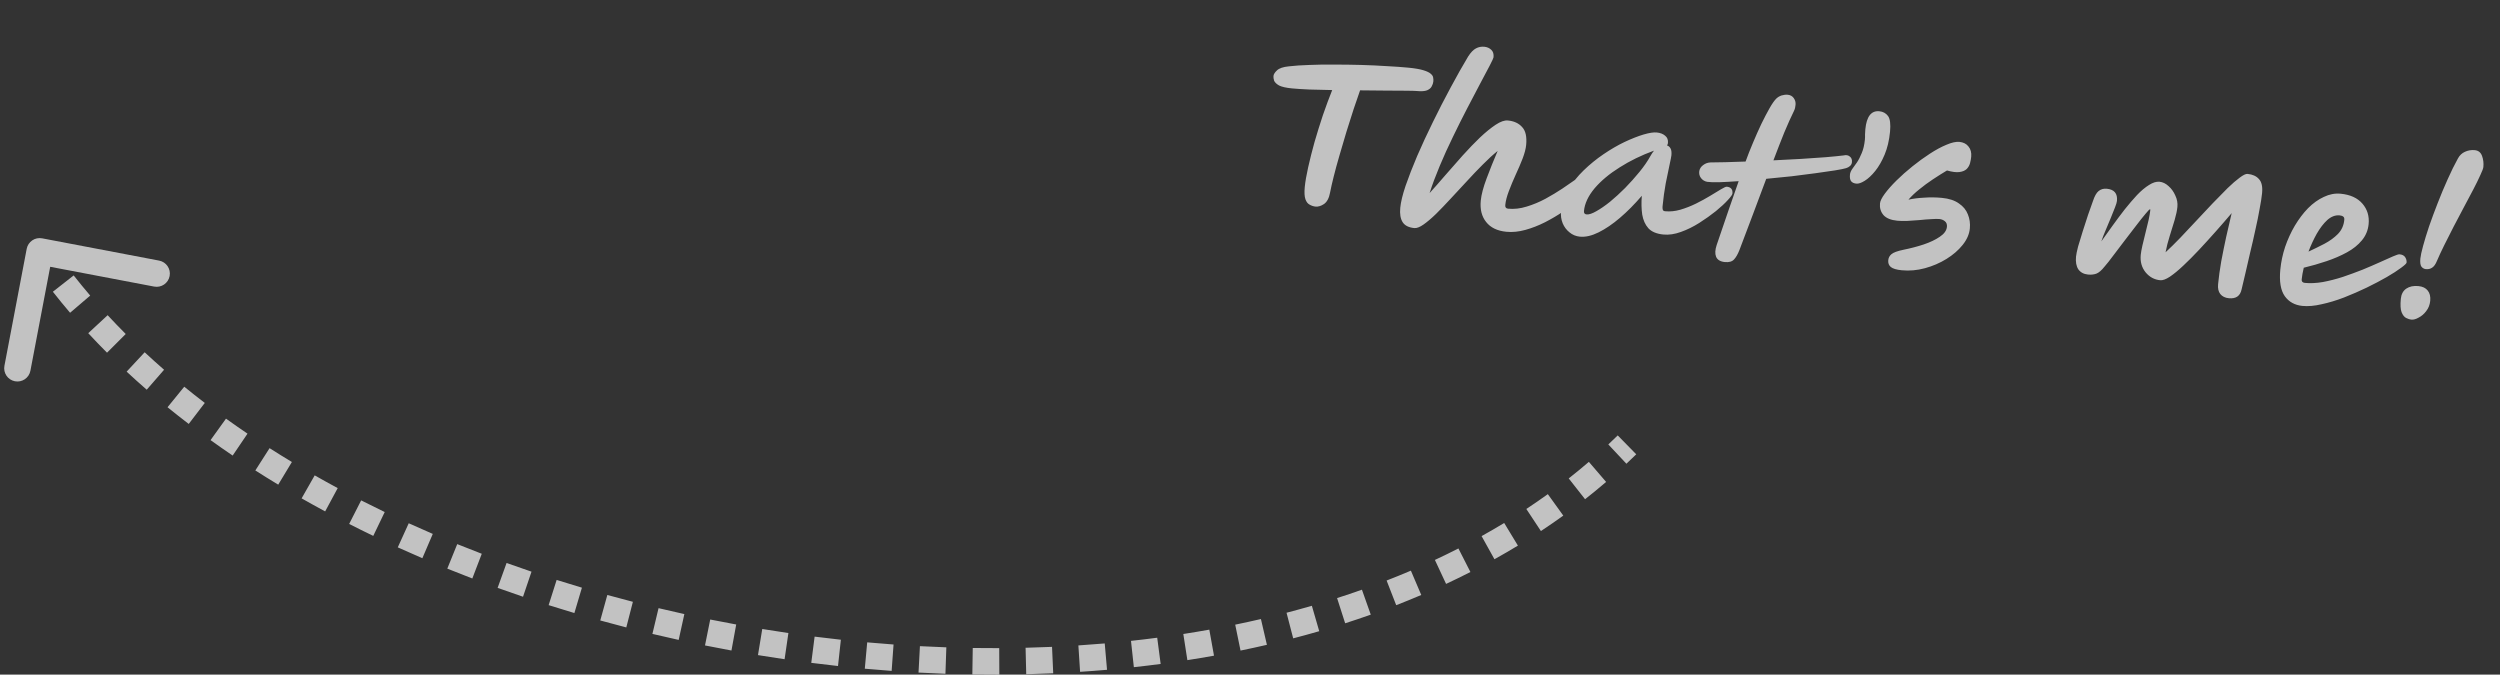 <svg width="189" height="51" viewBox="0 0 189 51" fill="none" xmlns="http://www.w3.org/2000/svg">
<rect x="0" y="0" width="189" height="51" fill="#333333" stroke="none"/>
<path d="M2.018 18.813C2.121 18.27 2.644 17.914 3.187 18.018L12.028 19.701C12.571 19.804 12.927 20.327 12.824 20.87C12.72 21.413 12.197 21.769 11.654 21.665L3.795 20.169L2.299 28.028C2.196 28.571 1.673 28.927 1.13 28.824C0.587 28.72 0.231 28.197 0.335 27.654L2.018 18.813ZM3.827 18.438C4.01 18.707 4.197 18.974 4.387 19.241L2.759 20.403C2.56 20.125 2.365 19.844 2.173 19.562L3.827 18.438ZM5.571 20.822C5.973 21.335 6.39 21.844 6.819 22.346L5.298 23.645C4.851 23.122 4.417 22.592 3.997 22.055L5.571 20.822ZM8.138 23.829C8.582 24.308 9.038 24.782 9.505 25.25L8.09 26.663C7.605 26.178 7.132 25.686 6.671 25.188L8.138 23.829ZM10.937 26.632C11.416 27.078 11.905 27.518 12.404 27.953L11.092 29.462C10.575 29.012 10.069 28.557 9.574 28.096L10.937 26.632ZM13.929 29.236C14.437 29.65 14.955 30.058 15.482 30.461L14.268 32.05C13.725 31.635 13.191 31.214 12.666 30.787L13.929 29.236ZM17.085 31.649C17.619 32.033 18.161 32.411 18.711 32.784L17.59 34.44C17.024 34.057 16.467 33.668 15.918 33.273L17.085 31.649ZM20.38 33.88C20.935 34.235 21.497 34.584 22.067 34.927L21.034 36.64C20.45 36.288 19.873 35.93 19.303 35.566L20.38 33.88ZM23.791 35.938C24.364 36.264 24.944 36.585 25.53 36.901L24.582 38.662C23.982 38.339 23.389 38.01 22.802 37.676L23.791 35.938ZM27.303 37.829C27.892 38.128 28.486 38.422 29.085 38.71L28.218 40.513C27.605 40.218 26.998 39.917 26.396 39.611L27.303 37.829ZM30.9 39.559C31.502 39.833 32.108 40.101 32.719 40.363L31.93 42.201C31.306 41.933 30.687 41.659 30.072 41.38L30.9 39.559ZM34.567 41.135C35.181 41.383 35.799 41.627 36.422 41.865L35.707 43.733C35.073 43.49 34.442 43.242 33.816 42.988L34.567 41.135ZM38.297 42.561C38.922 42.785 39.55 43.005 40.182 43.218L39.541 45.113C38.897 44.895 38.257 44.672 37.62 44.443L38.297 42.561ZM42.082 43.842C42.716 44.043 43.353 44.238 43.993 44.428L43.423 46.346C42.772 46.152 42.123 45.953 41.477 45.748L42.082 43.842ZM45.914 44.98C46.555 45.157 47.2 45.33 47.846 45.496L47.348 47.433C46.689 47.264 46.033 47.088 45.38 46.907L45.914 44.98ZM49.786 45.977C50.434 46.132 51.084 46.281 51.737 46.424L51.308 48.377C50.644 48.231 49.982 48.08 49.322 47.923L49.786 45.977ZM53.692 46.835C54.346 46.966 55.001 47.091 55.657 47.211L55.298 49.179C54.63 49.057 53.964 48.929 53.298 48.795L53.692 46.835ZM57.627 47.552C58.285 47.66 58.943 47.762 59.603 47.858L59.315 49.837C58.643 49.739 57.973 49.636 57.303 49.526L57.627 47.552ZM61.585 48.129C62.246 48.213 62.908 48.291 63.57 48.363L63.353 50.351C62.679 50.278 62.005 50.198 61.332 50.112L61.585 48.129ZM65.56 48.562C66.224 48.622 66.888 48.676 67.552 48.724L67.408 50.719C66.732 50.67 66.055 50.615 65.379 50.554L65.56 48.562ZM69.546 48.85C70.213 48.885 70.879 48.915 71.544 48.938L71.475 50.937C70.797 50.913 70.119 50.883 69.44 50.847L69.546 48.85ZM73.54 48.988C74.208 48.998 74.875 49.002 75.541 48.999L75.549 50.999C74.87 51.002 74.19 50.998 73.509 50.987L73.54 48.988ZM77.534 48.971C78.203 48.955 78.869 48.933 79.534 48.903L79.623 50.901C78.944 50.931 78.264 50.955 77.582 50.971L77.534 48.971ZM81.525 48.794C82.192 48.751 82.856 48.701 83.518 48.644L83.691 50.636C83.014 50.695 82.336 50.746 81.655 50.79L81.525 48.794ZM85.503 48.45C86.166 48.378 86.827 48.299 87.485 48.212L87.745 50.195C87.072 50.284 86.397 50.365 85.719 50.438L85.503 48.45ZM89.459 47.93C90.117 47.828 90.772 47.718 91.424 47.601L91.778 49.569C91.11 49.689 90.439 49.802 89.765 49.906L89.459 47.93ZM93.382 47.224C94.034 47.09 94.682 46.949 95.326 46.799L95.778 48.748C95.118 48.901 94.453 49.046 93.784 49.183L93.382 47.224ZM97.262 46.323C97.905 46.156 98.543 45.98 99.177 45.797L99.734 47.718C99.082 47.907 98.426 48.087 97.765 48.259L97.262 46.323ZM101.083 45.215C101.715 45.012 102.341 44.801 102.962 44.581L103.63 46.467C102.99 46.693 102.344 46.911 101.694 47.12L101.083 45.215ZM104.828 43.888C105.446 43.648 106.058 43.399 106.663 43.141L107.447 44.98C106.822 45.247 106.191 45.504 105.553 45.752L104.828 43.888ZM108.478 42.331C109.078 42.051 109.671 41.761 110.256 41.463L111.164 43.245C110.558 43.554 109.944 43.853 109.324 44.143L108.478 42.331ZM112.008 40.53C112.585 40.209 113.155 39.878 113.717 39.538L114.754 41.248C114.171 41.602 113.579 41.945 112.98 42.278L112.008 40.53ZM115.39 38.478C115.941 38.115 116.483 37.741 117.016 37.357L118.185 38.98C117.63 39.379 117.066 39.769 116.493 40.147L115.39 38.478ZM118.595 36.169C119.113 35.761 119.621 35.344 120.119 34.917L121.422 36.434C120.901 36.881 120.371 37.316 119.831 37.741L118.595 36.169ZM121.588 33.599C121.828 33.374 122.065 33.147 122.3 32.917L123.7 34.345C123.455 34.585 123.207 34.823 122.956 35.058L121.588 33.599Z" fill="white" fill-opacity="0.7"/>
<path d="M97.674 6.683C97.228 6.64 96.903 6.566 96.697 6.462C96.502 6.349 96.377 6.229 96.324 6.102C96.281 5.966 96.264 5.848 96.274 5.745C96.287 5.615 96.376 5.474 96.54 5.321C96.706 5.159 97.007 5.057 97.442 5.015C97.878 4.963 98.393 4.929 98.985 4.911C99.579 4.884 100.208 4.875 100.873 4.883C101.539 4.882 102.213 4.891 102.896 4.91C103.578 4.929 104.227 4.959 104.842 5C105.458 5.032 106.003 5.07 106.476 5.116C106.969 5.164 107.347 5.229 107.611 5.311C107.875 5.392 108.059 5.481 108.162 5.575C108.275 5.67 108.336 5.765 108.345 5.86C108.364 5.956 108.37 6.045 108.362 6.129C108.36 6.147 108.358 6.161 108.358 6.171C108.347 6.282 108.307 6.4 108.239 6.525C108.18 6.65 108.062 6.751 107.886 6.828C107.711 6.896 107.456 6.913 107.121 6.881C107.001 6.869 106.729 6.861 106.308 6.858C105.886 6.855 105.371 6.852 104.761 6.849C104.152 6.846 103.506 6.84 102.822 6.83C102.679 7.238 102.516 7.714 102.332 8.259C102.157 8.805 101.975 9.378 101.786 9.979C101.606 10.58 101.431 11.173 101.262 11.756C101.094 12.331 100.948 12.865 100.825 13.36C100.703 13.845 100.613 14.244 100.554 14.557C100.476 14.981 100.321 15.271 100.09 15.427C99.87 15.574 99.657 15.638 99.453 15.618C99.304 15.604 99.159 15.557 99.017 15.477C98.873 15.407 98.765 15.27 98.691 15.066C98.618 14.852 98.6 14.546 98.639 14.147C98.679 13.738 98.764 13.24 98.896 12.652C99.029 12.056 99.189 11.42 99.377 10.744C99.573 10.069 99.784 9.391 100.01 8.709C100.245 8.029 100.479 7.395 100.714 6.809C100.087 6.795 99.507 6.781 98.974 6.767C98.442 6.743 98.009 6.715 97.674 6.683ZM106.921 17.242C106.493 17.2 106.199 17.05 106.036 16.79C105.874 16.531 105.815 16.169 105.86 15.704C105.902 15.277 106.034 14.727 106.259 14.055C106.494 13.374 106.787 12.62 107.139 11.791C107.502 10.954 107.899 10.097 108.331 9.22C108.764 8.334 109.209 7.467 109.666 6.621C110.124 5.765 110.565 4.983 110.99 4.274C111.189 3.965 111.387 3.759 111.585 3.656C111.782 3.553 111.992 3.513 112.215 3.534C112.429 3.555 112.604 3.633 112.741 3.768C112.879 3.894 112.936 4.082 112.911 4.333C112.906 4.389 112.811 4.595 112.626 4.952C112.443 5.3 112.202 5.755 111.903 6.317C111.606 6.87 111.278 7.494 110.92 8.191C110.563 8.878 110.202 9.598 109.839 10.351C109.476 11.094 109.142 11.831 108.837 12.561C108.532 13.29 108.279 13.969 108.077 14.597C108.445 14.192 108.84 13.742 109.263 13.249C109.696 12.747 110.133 12.25 110.575 11.758C111.026 11.258 111.464 10.804 111.888 10.395C112.322 9.987 112.719 9.664 113.079 9.427C113.44 9.19 113.745 9.084 113.996 9.108C114.461 9.153 114.82 9.319 115.073 9.606C115.337 9.885 115.438 10.335 115.378 10.958C115.35 11.246 115.261 11.589 115.11 11.987C114.959 12.375 114.784 12.785 114.583 13.216C114.392 13.638 114.221 14.048 114.07 14.446C113.919 14.844 113.828 15.196 113.799 15.503C113.782 15.67 113.853 15.761 114.011 15.777C114.466 15.821 114.936 15.768 115.419 15.617C115.912 15.468 116.386 15.27 116.841 15.024C117.306 14.769 117.729 14.514 118.11 14.261C118.501 13.998 118.818 13.781 119.06 13.607C119.232 13.474 119.386 13.39 119.52 13.356C119.656 13.313 119.779 13.297 119.891 13.308C120.271 13.345 120.443 13.554 120.407 13.935C120.399 14.009 120.376 14.1 120.338 14.209C120.3 14.309 120.199 14.43 120.035 14.574C119.871 14.717 119.627 14.919 119.301 15.178C118.976 15.437 118.598 15.71 118.167 15.996C117.746 16.284 117.288 16.553 116.795 16.806C116.312 17.05 115.82 17.241 115.319 17.38C114.818 17.519 114.339 17.567 113.884 17.522C113.197 17.456 112.686 17.209 112.352 16.783C112.018 16.366 111.882 15.828 111.946 15.168C111.99 14.713 112.138 14.151 112.391 13.482C112.644 12.803 112.922 12.112 113.224 11.41C112.869 11.695 112.493 12.038 112.098 12.44C111.703 12.834 111.302 13.254 110.893 13.702C110.484 14.141 110.081 14.575 109.683 15.006C109.295 15.428 108.925 15.813 108.572 16.164C108.221 16.505 107.904 16.774 107.622 16.972C107.34 17.17 107.107 17.26 106.921 17.242ZM119.433 17.891C119.136 17.862 118.875 17.753 118.649 17.562C118.423 17.381 118.253 17.153 118.139 16.88C118.025 16.597 117.984 16.302 118.013 15.995C118.069 15.419 118.249 14.87 118.553 14.346C118.866 13.823 119.256 13.335 119.721 12.884C120.187 12.432 120.686 12.025 121.218 11.664C121.76 11.295 122.292 10.985 122.813 10.736C123.343 10.487 123.821 10.299 124.246 10.171C124.68 10.044 125.013 9.992 125.246 10.015C125.515 10.041 125.728 10.123 125.883 10.259C126.049 10.388 126.12 10.573 126.097 10.815C126.089 10.889 126.065 10.948 126.023 10.991C126.141 11.03 126.232 11.109 126.296 11.228C126.359 11.347 126.38 11.517 126.359 11.74C126.35 11.833 126.303 12.072 126.219 12.458C126.134 12.844 126.037 13.313 125.928 13.865C125.827 14.418 125.748 14.996 125.689 15.6C125.68 15.693 125.686 15.778 125.707 15.855C125.728 15.922 125.786 15.961 125.878 15.97C126.25 16.006 126.633 15.968 127.029 15.856C127.434 15.736 127.829 15.582 128.213 15.394C128.607 15.198 128.963 15.003 129.282 14.809C129.611 14.606 129.885 14.44 130.104 14.311C130.333 14.174 130.48 14.109 130.545 14.115C130.861 14.146 131.004 14.319 130.973 14.635C130.965 14.718 130.846 14.885 130.615 15.134C130.395 15.376 130.096 15.652 129.719 15.962C129.343 16.263 128.925 16.56 128.465 16.853C128.016 17.138 127.553 17.365 127.077 17.535C126.611 17.705 126.168 17.77 125.75 17.73C125.239 17.68 124.861 17.521 124.615 17.254C124.378 16.987 124.224 16.644 124.152 16.224C124.09 15.796 124.08 15.322 124.121 14.801C123.581 15.433 123.031 15.989 122.468 16.469C121.916 16.941 121.379 17.306 120.857 17.565C120.335 17.824 119.86 17.933 119.433 17.891ZM125.042 11.388C124.09 11.736 123.224 12.159 122.444 12.655C121.665 13.142 121.033 13.672 120.546 14.243C120.069 14.816 119.802 15.386 119.748 15.952C119.732 16.11 119.799 16.197 119.948 16.211C120.124 16.228 120.366 16.148 120.674 15.972C120.991 15.796 121.338 15.558 121.714 15.257C122.091 14.946 122.471 14.599 122.856 14.214C123.241 13.82 123.604 13.414 123.944 12.997C124.285 12.58 124.563 12.176 124.779 11.784C124.858 11.642 124.946 11.51 125.042 11.388ZM140.007 12.261C139.996 12.372 139.95 12.466 139.867 12.543C139.785 12.619 139.686 12.675 139.57 12.711C139.405 12.76 139.123 12.818 138.723 12.882C138.323 12.946 137.838 13.017 137.268 13.093C136.707 13.169 136.104 13.247 135.459 13.325C134.815 13.394 134.171 13.458 133.528 13.518C133.2 14.386 132.864 15.282 132.522 16.205C132.18 17.119 131.84 18.019 131.501 18.905C131.376 19.222 131.241 19.457 131.095 19.612C130.948 19.776 130.716 19.842 130.4 19.812C130.056 19.778 129.835 19.644 129.736 19.41C129.645 19.185 129.659 18.891 129.779 18.528C130.119 17.539 130.433 16.617 130.722 15.764C131.02 14.911 131.261 14.222 131.443 13.696C130.876 13.735 130.381 13.762 129.958 13.777C129.535 13.783 129.236 13.773 129.061 13.746C128.868 13.709 128.713 13.614 128.596 13.462C128.479 13.31 128.436 13.132 128.465 12.929C128.501 12.745 128.6 12.595 128.762 12.479C128.924 12.354 129.108 12.288 129.315 12.28C129.606 12.28 129.982 12.274 130.442 12.262C130.903 12.251 131.411 12.234 131.966 12.213C132.133 11.751 132.319 11.277 132.526 10.791C132.733 10.295 132.943 9.823 133.155 9.375C133.378 8.918 133.585 8.521 133.777 8.183C133.969 7.845 134.138 7.604 134.283 7.458C134.397 7.348 134.532 7.267 134.687 7.216C134.851 7.167 135.007 7.149 135.156 7.163C135.351 7.182 135.502 7.267 135.61 7.418C135.717 7.569 135.761 7.738 135.743 7.923C135.736 7.998 135.724 8.076 135.707 8.159C135.69 8.232 135.664 8.305 135.629 8.377C135.408 8.824 135.163 9.368 134.895 10.007C134.636 10.648 134.361 11.353 134.071 12.122C134.777 12.087 135.47 12.051 136.149 12.014C136.838 11.968 137.461 11.925 138.018 11.885C138.585 11.837 139.04 11.792 139.381 11.75C139.573 11.703 139.73 11.732 139.851 11.838C139.973 11.934 140.025 12.075 140.007 12.261ZM140.34 13.883C140.164 13.865 140.033 13.806 139.949 13.704C139.866 13.602 139.835 13.435 139.857 13.203C139.871 13.063 139.927 12.924 140.025 12.783C140.132 12.643 140.251 12.477 140.382 12.283C140.514 12.089 140.635 11.853 140.747 11.573C140.867 11.294 140.947 10.955 140.986 10.555C140.998 10.425 141.002 10.294 140.996 10.162C141 10.022 141.008 9.892 141.02 9.771C141.113 8.805 141.467 8.351 142.08 8.411C142.358 8.438 142.577 8.557 142.734 8.77C142.892 8.982 142.942 9.38 142.886 9.966C142.823 10.616 142.687 11.189 142.48 11.685C142.273 12.18 142.036 12.593 141.769 12.924C141.503 13.254 141.24 13.501 140.98 13.663C140.721 13.826 140.507 13.899 140.34 13.883ZM143.775 20.432C143.376 20.394 143.098 20.31 142.942 20.183C142.795 20.056 142.731 19.886 142.752 19.672C142.77 19.486 142.85 19.335 142.993 19.217C143.137 19.09 143.438 18.979 143.897 18.883C144.433 18.775 144.943 18.642 145.427 18.482C145.922 18.315 146.33 18.12 146.651 17.898C146.982 17.677 147.161 17.427 147.188 17.148C147.206 16.962 147.154 16.821 147.032 16.725C146.919 16.63 146.78 16.574 146.612 16.558C146.473 16.544 146.266 16.548 145.992 16.568C145.729 16.58 145.436 16.603 145.114 16.638C144.792 16.663 144.481 16.684 144.179 16.702C143.888 16.711 143.64 16.706 143.435 16.686C142.952 16.639 142.605 16.498 142.393 16.262C142.183 16.016 142.094 15.722 142.127 15.378C142.145 15.192 142.268 14.946 142.494 14.64C142.721 14.334 143.015 14.001 143.378 13.642C143.741 13.284 144.141 12.929 144.579 12.577C145.016 12.226 145.455 11.907 145.895 11.622C146.345 11.328 146.766 11.101 147.156 10.942C147.548 10.774 147.874 10.702 148.134 10.727C148.431 10.756 148.659 10.872 148.817 11.075C148.985 11.279 149.054 11.538 149.023 11.854C149.009 12.003 148.979 12.164 148.934 12.338C148.89 12.502 148.805 12.649 148.68 12.778C148.556 12.897 148.376 12.973 148.138 13.006C147.9 13.04 147.585 13 147.193 12.887C146.855 13.088 146.5 13.312 146.129 13.557C145.769 13.794 145.426 14.047 145.099 14.315C144.774 14.575 144.501 14.834 144.279 15.094C144.633 15.016 145.032 14.965 145.475 14.943C145.919 14.911 146.363 14.916 146.809 14.959C147.348 15.011 147.775 15.151 148.091 15.379C148.417 15.598 148.643 15.873 148.77 16.204C148.907 16.536 148.957 16.893 148.92 17.274C148.879 17.701 148.698 18.115 148.378 18.515C148.058 18.915 147.648 19.27 147.15 19.578C146.651 19.886 146.108 20.119 145.521 20.278C144.933 20.437 144.351 20.488 143.775 20.432ZM169.464 21.88C169.36 22.376 169.038 22.598 168.499 22.546C168.221 22.519 168.006 22.414 167.855 22.23C167.713 22.048 167.657 21.799 167.688 21.483C167.74 20.944 167.819 20.37 167.925 19.762C168.041 19.145 168.167 18.524 168.302 17.899C168.447 17.276 168.585 16.68 168.715 16.111C168.334 16.562 167.932 17.024 167.511 17.499C167.09 17.974 166.67 18.435 166.252 18.882C165.834 19.329 165.434 19.731 165.052 20.088C164.681 20.437 164.345 20.714 164.043 20.919C163.743 21.115 163.5 21.204 163.314 21.186C162.868 21.143 162.499 20.943 162.205 20.586C161.912 20.22 161.791 19.782 161.84 19.271C161.857 19.094 161.899 18.859 161.965 18.566C162.032 18.262 162.109 17.942 162.198 17.604C162.288 17.265 162.365 16.945 162.432 16.642C162.499 16.339 162.541 16.099 162.558 15.922C162.558 15.922 162.559 15.913 162.561 15.895C162.575 15.849 162.568 15.825 162.54 15.822C162.503 15.819 162.388 15.934 162.197 16.169C162.006 16.394 161.771 16.69 161.492 17.057C161.213 17.424 160.918 17.808 160.607 18.209C160.305 18.611 160.02 18.987 159.752 19.336C159.493 19.686 159.279 19.956 159.111 20.146C158.876 20.442 158.666 20.623 158.482 20.689C158.297 20.756 158.089 20.778 157.856 20.756C157.531 20.724 157.286 20.593 157.121 20.361C156.966 20.121 156.908 19.801 156.947 19.401C156.963 19.234 157.016 18.977 157.106 18.629C157.205 18.282 157.322 17.9 157.456 17.482C157.591 17.054 157.725 16.64 157.858 16.241C158 15.832 158.123 15.488 158.225 15.207C158.346 14.835 158.487 14.581 158.65 14.447C158.824 14.304 159.031 14.245 159.273 14.268C159.839 14.323 160.096 14.629 160.042 15.186C160.032 15.289 159.983 15.453 159.895 15.678C159.808 15.904 159.703 16.166 159.58 16.464C159.458 16.761 159.329 17.068 159.196 17.383C159.063 17.689 158.951 17.978 158.859 18.25C159.119 17.882 159.401 17.487 159.705 17.067C160.008 16.646 160.315 16.235 160.626 15.834C160.946 15.433 161.258 15.07 161.561 14.743C161.874 14.417 162.175 14.165 162.465 13.986C162.755 13.799 163.02 13.717 163.262 13.74C163.504 13.764 163.732 13.875 163.947 14.074C164.163 14.263 164.332 14.5 164.455 14.784C164.588 15.059 164.64 15.346 164.611 15.643C164.584 15.922 164.514 16.253 164.402 16.636C164.29 17.018 164.167 17.419 164.032 17.837C163.898 18.256 163.793 18.668 163.716 19.073C164.066 18.75 164.439 18.383 164.835 17.971C165.232 17.55 165.64 17.116 166.059 16.669C166.477 16.222 166.885 15.788 167.282 15.367C167.688 14.947 168.063 14.566 168.405 14.224C168.757 13.883 169.064 13.618 169.326 13.427C169.59 13.228 169.786 13.134 169.916 13.147C170.297 13.184 170.584 13.315 170.778 13.54C170.982 13.757 171.061 14.111 171.013 14.604C170.983 14.91 170.921 15.307 170.827 15.795C170.742 16.284 170.635 16.813 170.505 17.381C170.385 17.942 170.255 18.511 170.114 19.088C169.984 19.657 169.863 20.184 169.75 20.67C169.637 21.156 169.542 21.559 169.464 21.88ZM174.067 23.128C173.491 23.072 173.045 22.827 172.731 22.393C172.418 21.951 172.305 21.279 172.392 20.377C172.448 19.801 172.569 19.232 172.754 18.668C172.951 18.097 173.195 17.562 173.486 17.066C173.789 16.56 174.122 16.119 174.487 15.742C174.861 15.365 175.259 15.081 175.681 14.887C176.104 14.684 176.529 14.603 176.956 14.645C177.681 14.715 178.228 14.965 178.599 15.395C178.97 15.825 179.127 16.341 179.068 16.945C179.023 17.41 178.852 17.82 178.555 18.175C178.268 18.523 177.892 18.824 177.427 19.079C176.961 19.334 176.447 19.556 175.885 19.745C175.323 19.935 174.749 20.099 174.164 20.24C174.085 20.57 174.033 20.864 174.007 21.125C173.992 21.283 174.073 21.37 174.249 21.387C174.667 21.428 175.12 21.406 175.606 21.322C176.102 21.229 176.607 21.1 177.12 20.934C177.634 20.759 178.13 20.577 178.608 20.389C179.086 20.191 179.522 20.004 179.914 19.826C180.317 19.64 180.645 19.494 180.899 19.387C181.163 19.272 181.333 19.218 181.407 19.225C181.611 19.245 181.754 19.32 181.835 19.45C181.917 19.579 181.951 19.714 181.937 19.853C181.931 19.918 181.791 20.05 181.519 20.249C181.256 20.448 180.896 20.681 180.439 20.946C179.992 21.203 179.488 21.468 178.927 21.742C178.376 22.007 177.803 22.257 177.209 22.49C176.624 22.714 176.059 22.885 175.514 23.001C174.976 23.127 174.494 23.169 174.067 23.128ZM174.521 19.022C174.923 18.836 175.322 18.64 175.717 18.435C176.122 18.221 176.465 17.973 176.745 17.691C177.027 17.399 177.188 17.044 177.228 16.626C177.24 16.506 177.215 16.423 177.154 16.38C177.093 16.327 177.002 16.295 176.882 16.283C176.557 16.252 176.245 16.367 175.948 16.629C175.66 16.892 175.392 17.241 175.143 17.676C174.905 18.103 174.697 18.552 174.521 19.022ZM183.394 20.346C183.264 20.334 183.153 20.271 183.06 20.159C182.978 20.039 182.951 19.834 182.979 19.546C182.999 19.342 183.067 19.025 183.184 18.596C183.3 18.166 183.451 17.674 183.636 17.12C183.831 16.558 184.047 15.974 184.284 15.369C184.522 14.754 184.772 14.155 185.035 13.571C185.299 12.977 185.561 12.445 185.823 11.973C185.948 11.742 186.124 11.576 186.349 11.476C186.585 11.367 186.832 11.326 187.093 11.351C187.362 11.377 187.545 11.521 187.641 11.784C187.738 12.046 187.772 12.326 187.743 12.623C187.732 12.735 187.656 12.939 187.515 13.234C187.383 13.531 187.208 13.889 186.989 14.309C186.77 14.728 186.529 15.183 186.266 15.673C186.013 16.155 185.754 16.646 185.49 17.145C185.236 17.637 184.999 18.106 184.777 18.553C184.556 19.001 184.372 19.395 184.227 19.738C184.128 19.981 184.009 20.148 183.869 20.237C183.738 20.328 183.58 20.364 183.394 20.346ZM182.293 24.164C182.181 24.153 182.054 24.113 181.911 24.042C181.767 23.972 181.65 23.825 181.56 23.6C181.477 23.386 181.458 23.051 181.502 22.596C181.536 22.243 181.674 21.985 181.915 21.82C182.156 21.656 182.462 21.592 182.834 21.628C183.15 21.659 183.383 21.77 183.533 21.963C183.692 22.157 183.756 22.416 183.725 22.741C183.696 23.038 183.596 23.296 183.425 23.514C183.263 23.733 183.073 23.897 182.856 24.007C182.648 24.128 182.46 24.18 182.293 24.164Z" fill="white" fill-opacity="0.7"/>
</svg>
